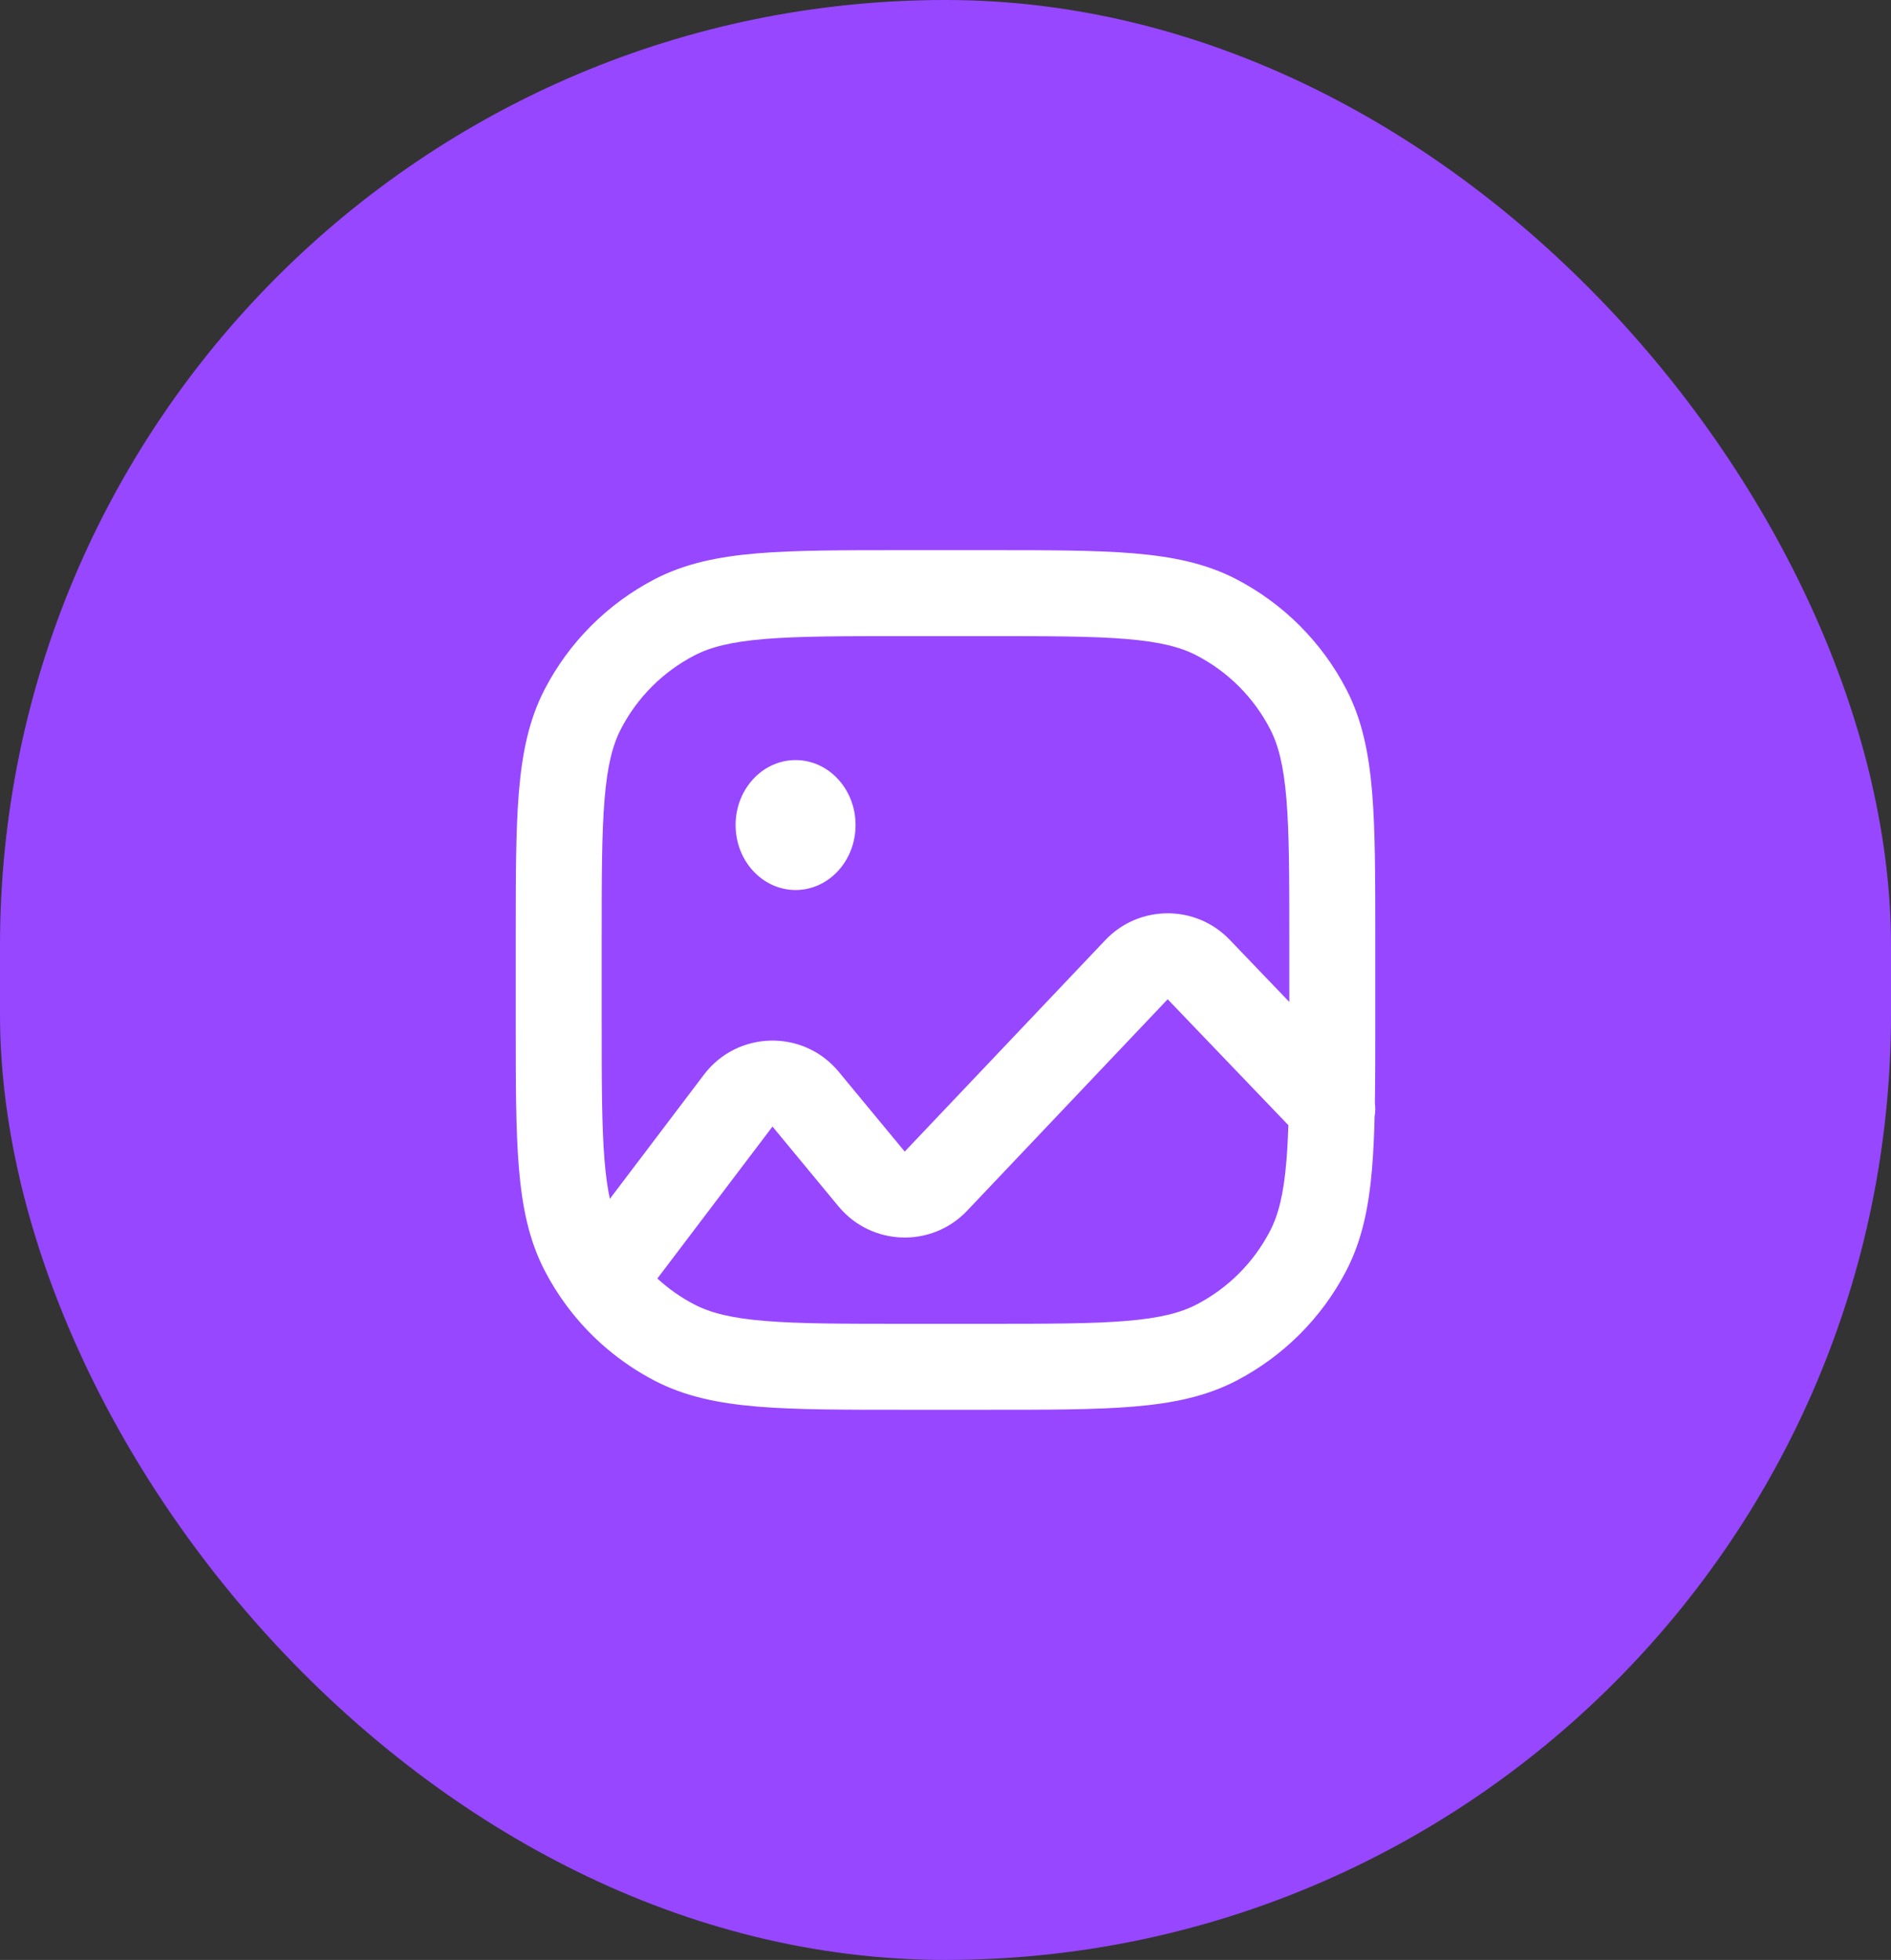 <svg width="55" height="57" viewBox="0 0 55 57" fill="none" xmlns="http://www.w3.org/2000/svg">
<rect x="0" y="0" width="55" height="57" fill="#333333" stroke="none"/>
<rect width="55" height="57" rx="27.5" fill="#9747FF"/>
<path d="M23.14 25.884C24.103 25.884 24.884 25.038 24.884 23.994C24.884 22.951 24.103 22.105 23.14 22.105C22.176 22.105 21.395 22.951 21.395 23.994C21.395 25.038 22.176 25.884 23.14 25.884Z" fill="white"/>
<path fill-rule="evenodd" clip-rule="evenodd" d="M26.257 16H28.743C30.476 16 31.854 16 32.965 16.092C34.102 16.187 35.072 16.384 35.957 16.844C37.327 17.556 38.444 18.673 39.156 20.043C39.616 20.928 39.813 21.898 39.908 23.035C40 24.146 40 25.524 40 27.257V29.743C40 30.607 40 31.383 39.989 32.081C40.006 32.21 40.004 32.341 39.981 32.469C39.968 33.016 39.945 33.512 39.908 33.965C39.813 35.102 39.616 36.072 39.156 36.957C38.444 38.327 37.327 39.444 35.957 40.156C35.072 40.616 34.102 40.813 32.965 40.908C31.854 41 30.476 41 28.743 41H26.257C24.524 41 23.146 41 22.035 40.908C20.898 40.813 19.928 40.616 19.043 40.156C18.048 39.639 17.187 38.909 16.518 38.024C16.505 38.008 16.493 37.992 16.481 37.975C16.243 37.655 16.03 37.315 15.844 36.957C15.384 36.072 15.187 35.102 15.092 33.965C15 32.853 15 31.476 15 29.743V27.257C15 25.524 15 24.146 15.092 23.035C15.187 21.898 15.384 20.928 15.844 20.043C16.556 18.673 17.673 17.556 19.043 16.844C19.928 16.384 20.898 16.187 22.035 16.092C23.146 16 24.524 16 26.257 16ZM37.5 27.312V29.14L35.766 27.331C34.779 26.301 33.13 26.305 32.148 27.341L26.314 33.491L24.394 31.17C23.367 29.927 21.449 29.968 20.475 31.253L17.738 34.866C17.671 34.558 17.62 34.196 17.584 33.758C17.501 32.762 17.5 31.488 17.5 29.688V27.312C17.5 25.512 17.501 24.238 17.584 23.242C17.665 22.262 17.819 21.664 18.063 21.195C18.537 20.282 19.282 19.537 20.195 19.063C20.664 18.819 21.262 18.665 22.242 18.584C23.238 18.501 24.512 18.5 26.312 18.5H28.688C30.488 18.5 31.762 18.501 32.758 18.584C33.738 18.665 34.336 18.819 34.805 19.063C35.718 19.537 36.463 20.282 36.937 21.195C37.181 21.664 37.335 22.262 37.416 23.242C37.499 24.238 37.5 25.512 37.5 27.312ZM20.195 37.937C19.802 37.733 19.441 37.479 19.119 37.183L22.468 32.763L24.387 35.084C25.344 36.24 27.096 36.3 28.128 35.212L33.962 29.061L37.473 32.724C37.46 33.102 37.442 33.443 37.416 33.758C37.335 34.738 37.181 35.336 36.937 35.805C36.463 36.718 35.718 37.463 34.805 37.937C34.336 38.181 33.738 38.335 32.758 38.416C31.762 38.499 30.488 38.5 28.688 38.5H26.312C24.512 38.5 23.238 38.499 22.242 38.416C21.262 38.335 20.664 38.181 20.195 37.937Z" fill="white"/>
</svg>
